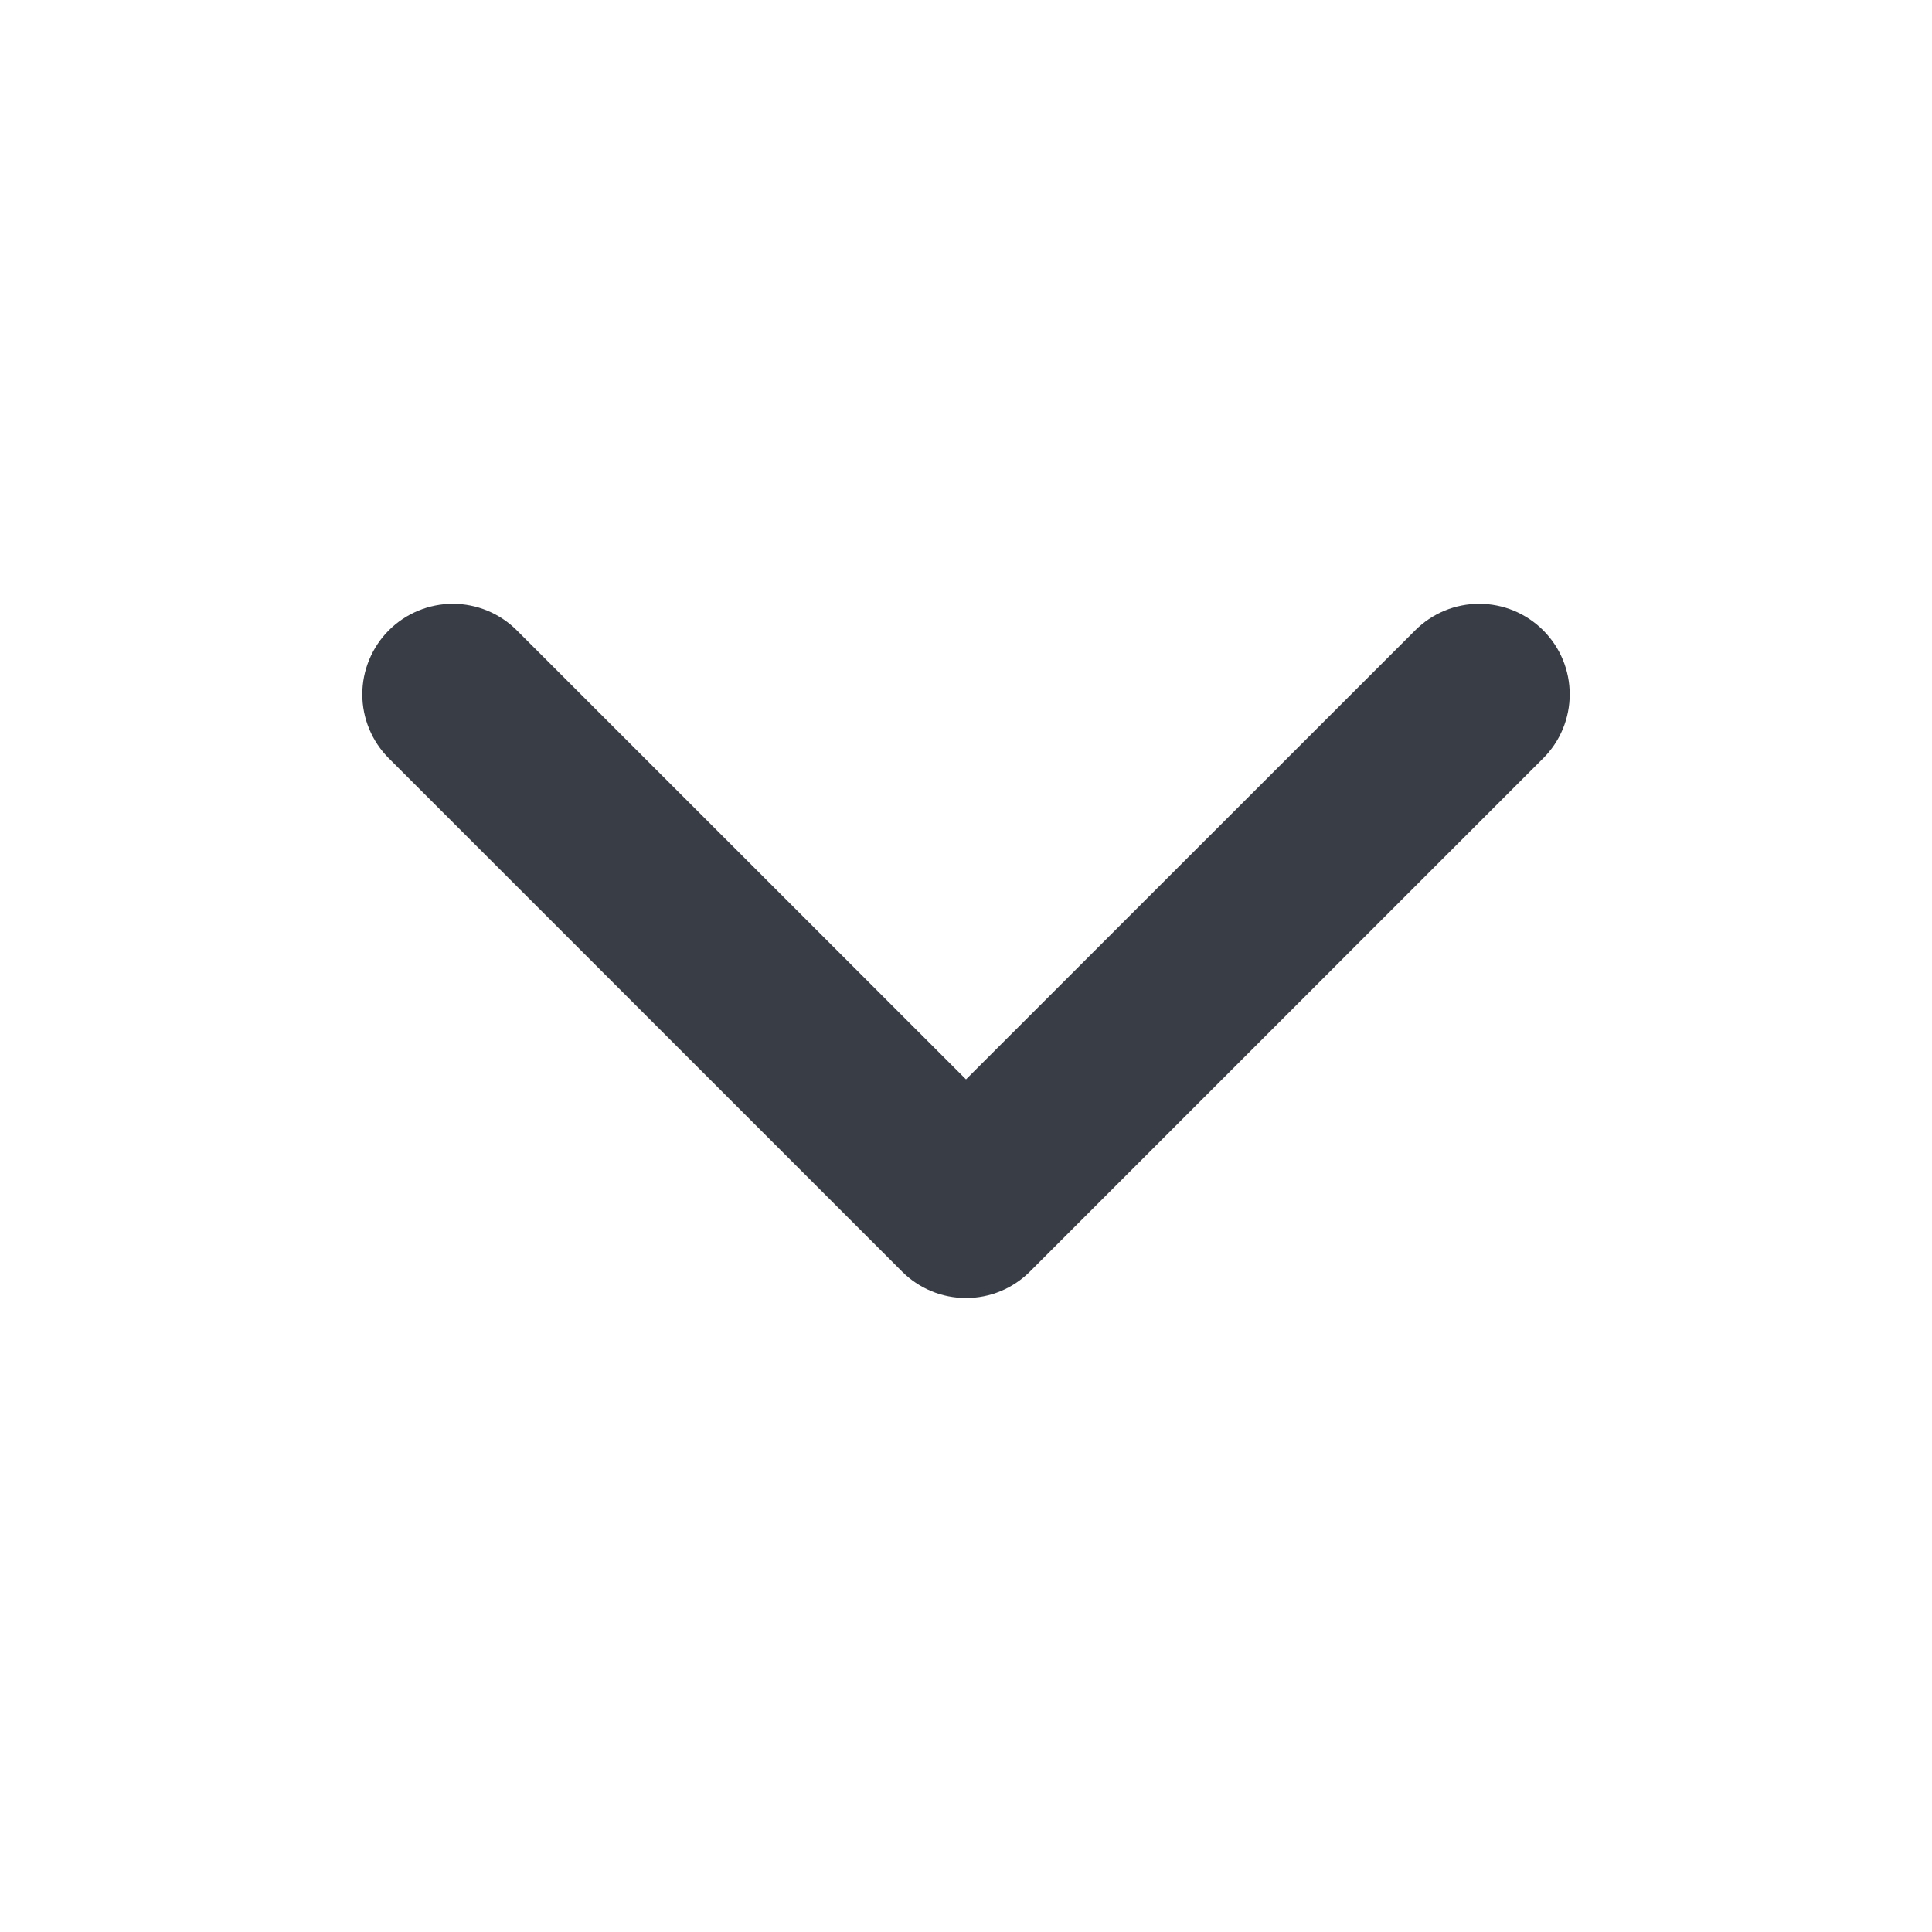 <svg width="48" height="48" viewBox="0 0 48 48" fill="none" xmlns="http://www.w3.org/2000/svg">
<path d="M38.34 15.66C38.549 15.869 38.715 16.116 38.828 16.389C38.941 16.662 38.999 16.955 38.999 17.25C38.999 17.545 38.941 17.838 38.828 18.111C38.715 18.384 38.549 18.631 38.34 18.84L25.59 31.59C25.381 31.799 25.134 31.965 24.861 32.078C24.588 32.191 24.295 32.249 24 32.249C23.705 32.249 23.412 32.191 23.139 32.078C22.866 31.965 22.619 31.799 22.41 31.59L9.66 18.84C9.238 18.418 9.001 17.846 9.001 17.25C9.001 16.955 9.06 16.662 9.173 16.39C9.286 16.117 9.451 15.869 9.66 15.66C9.869 15.451 10.117 15.286 10.389 15.173C10.662 15.06 10.955 15.001 11.25 15.001C11.846 15.001 12.418 15.238 12.84 15.66L24 26.817L35.16 15.66C35.369 15.451 35.617 15.285 35.889 15.172C36.162 15.059 36.455 15.001 36.75 15.001C37.045 15.001 37.338 15.059 37.611 15.172C37.883 15.285 38.131 15.451 38.34 15.66Z" fill="#393E46"/>
</svg>

